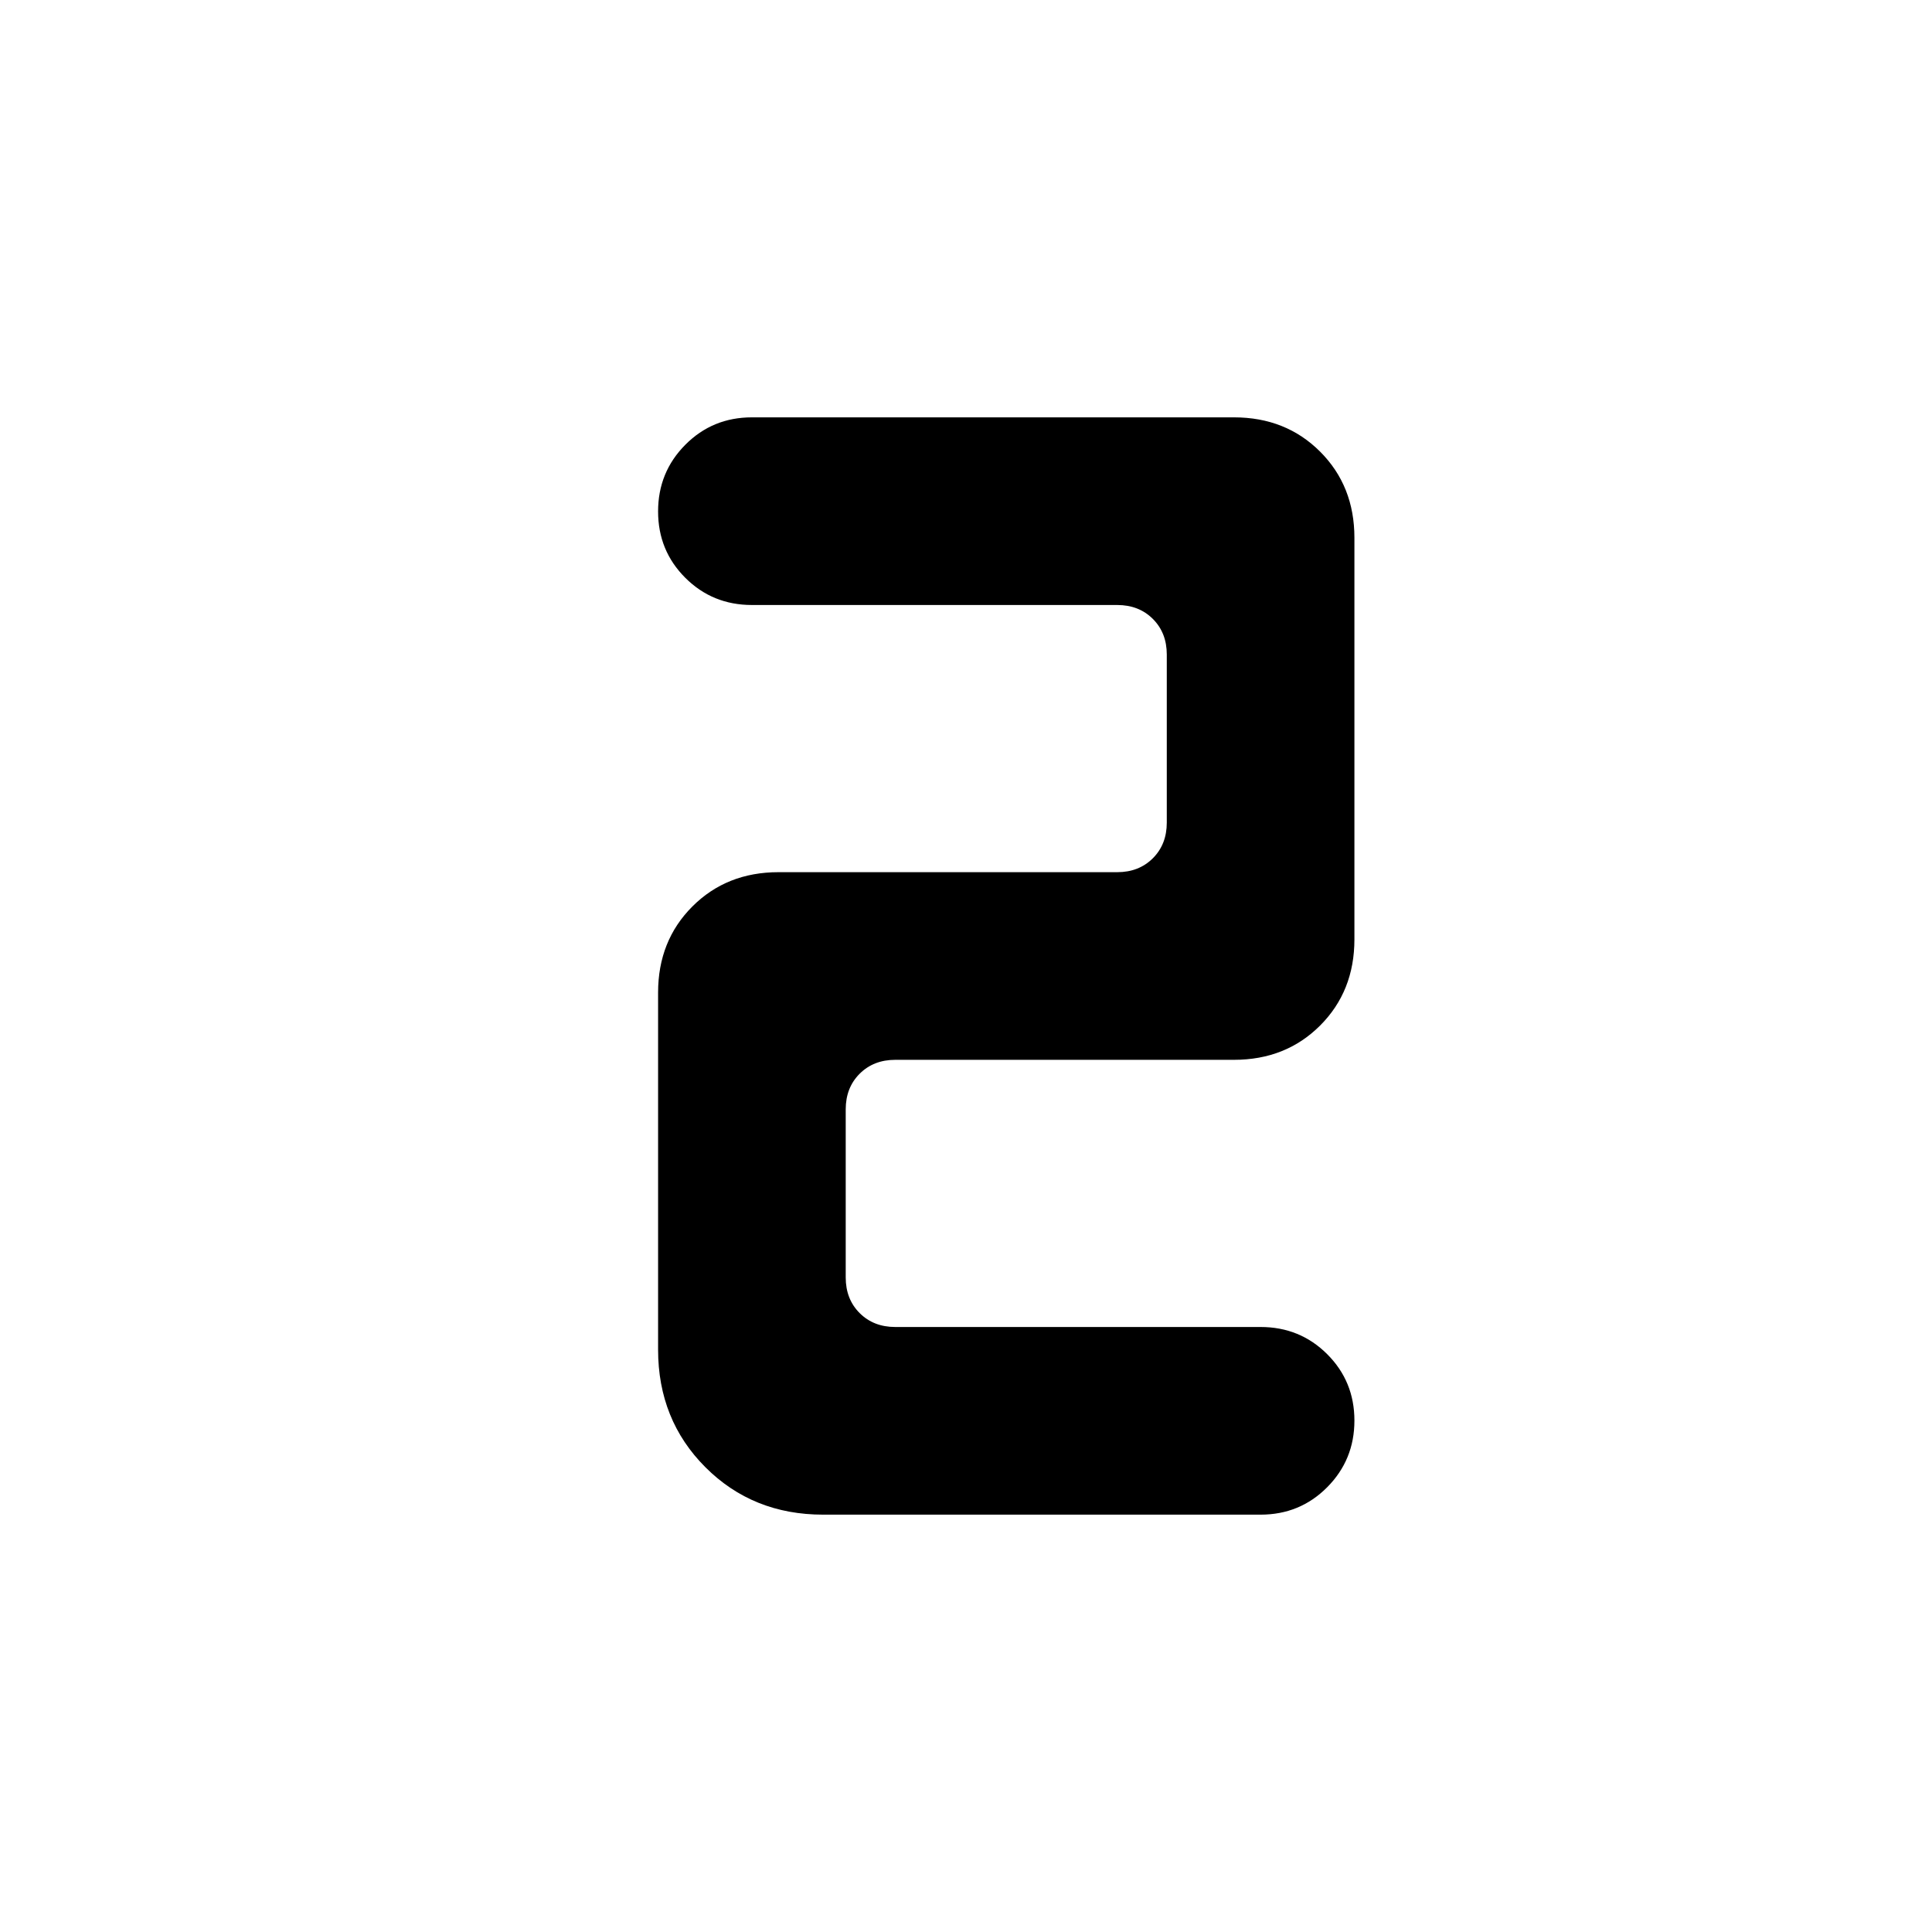 <svg xmlns="http://www.w3.org/2000/svg" height="24" viewBox="0 -960 960 960" width="24"><path d="M373.62-752.62h239.53q25.77 0 42.81 17.04Q673-718.54 673-692.77v199.54q0 25.77-17.04 42.81-17.04 17.04-42.81 17.04h-168.3q-10.77 0-17.7 6.92-6.92 6.92-6.92 17.69v83.54q0 10.77 6.92 17.69 6.93 6.92 17.7 6.92h181.53q19.56 0 33.09 13.5 13.53 13.5 13.53 33T659.47-221q-13.53 13.62-33.09 13.62H409q-34.94 0-58.47-23.54Q327-254.45 327-289.38v-177.39q0-25.77 17.04-42.81 17.04-17.04 42.81-17.04h168.3q10.77 0 17.7-6.92 6.92-6.92 6.92-17.69v-83.54q0-10.77-6.92-17.69-6.93-6.92-17.7-6.92H373.62q-19.56 0-33.09-13.5-13.53-13.5-13.53-33T340.53-739q13.53-13.62 33.09-13.62Z"/></svg>